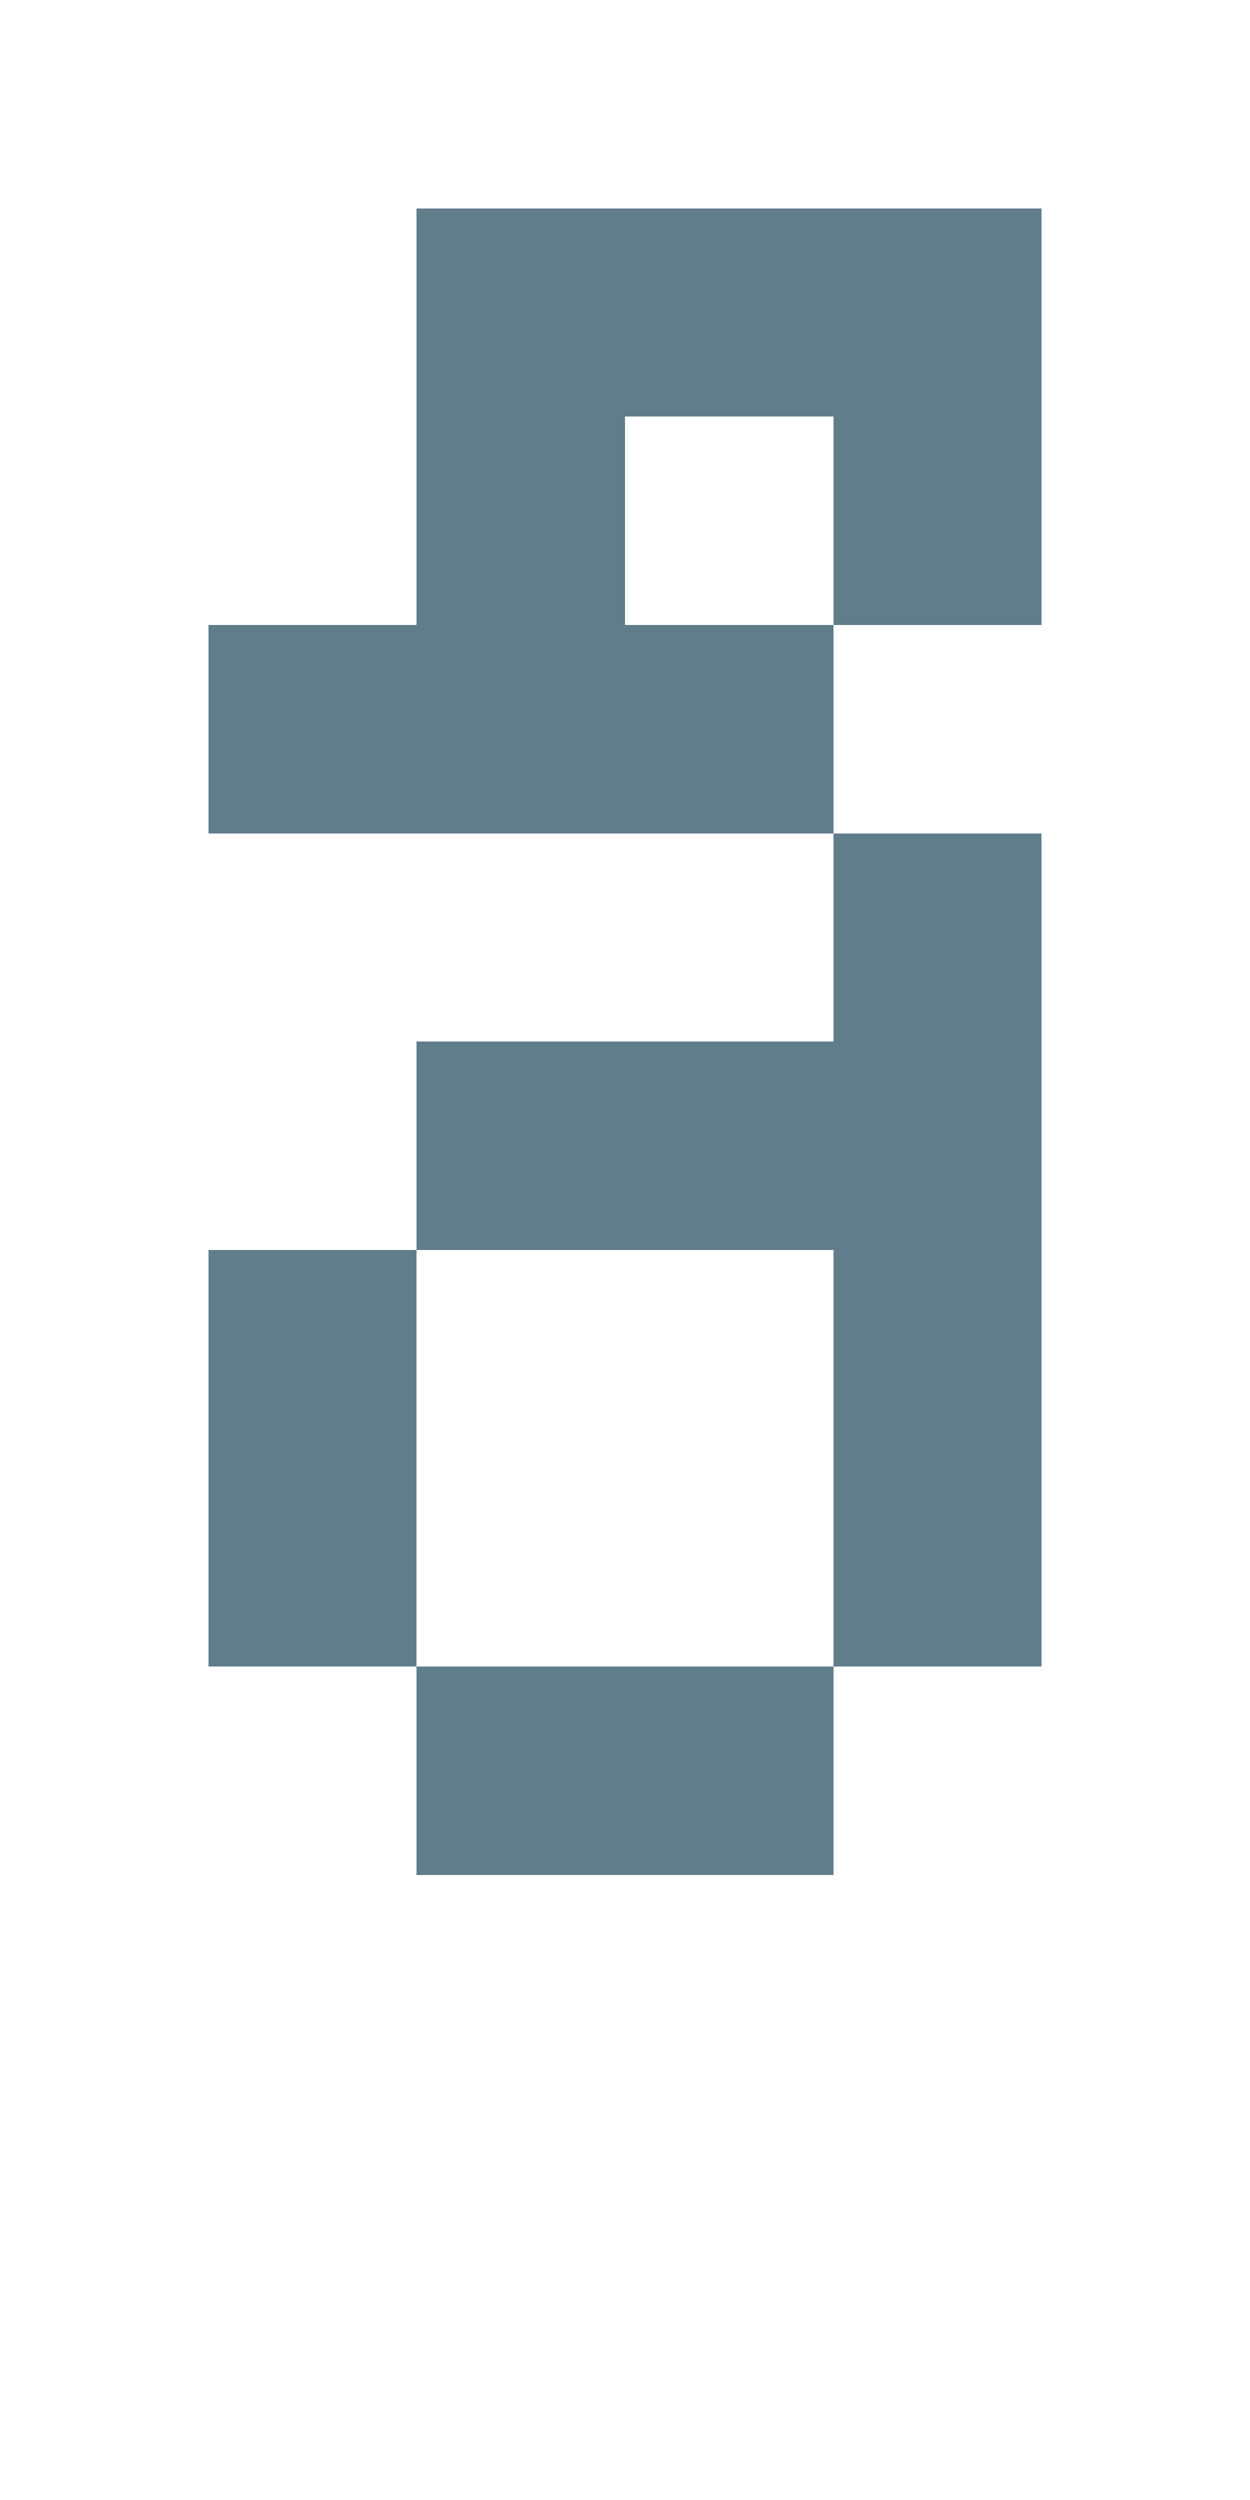 <svg version="1.1" xmlns="http://www.w3.org/2000/svg" xmlns:xlink="http://www.w3.org/1999/xlink" shape-rendering="crispEdges" width="6" height="12" viewBox="0 0 6 12"><g><path fill="rgba(96,125,139,1.00)" d="M2,1h3v1h-3ZM2,2h1v1h-1ZM4,2h1v1h-1ZM1,3h3v1h-3ZM4,4h1v1h-1ZM2,5h3v1h-3ZM1,6h1v2h-1ZM4,6h1v2h-1ZM2,8h2v1h-2Z"></path></g></svg>